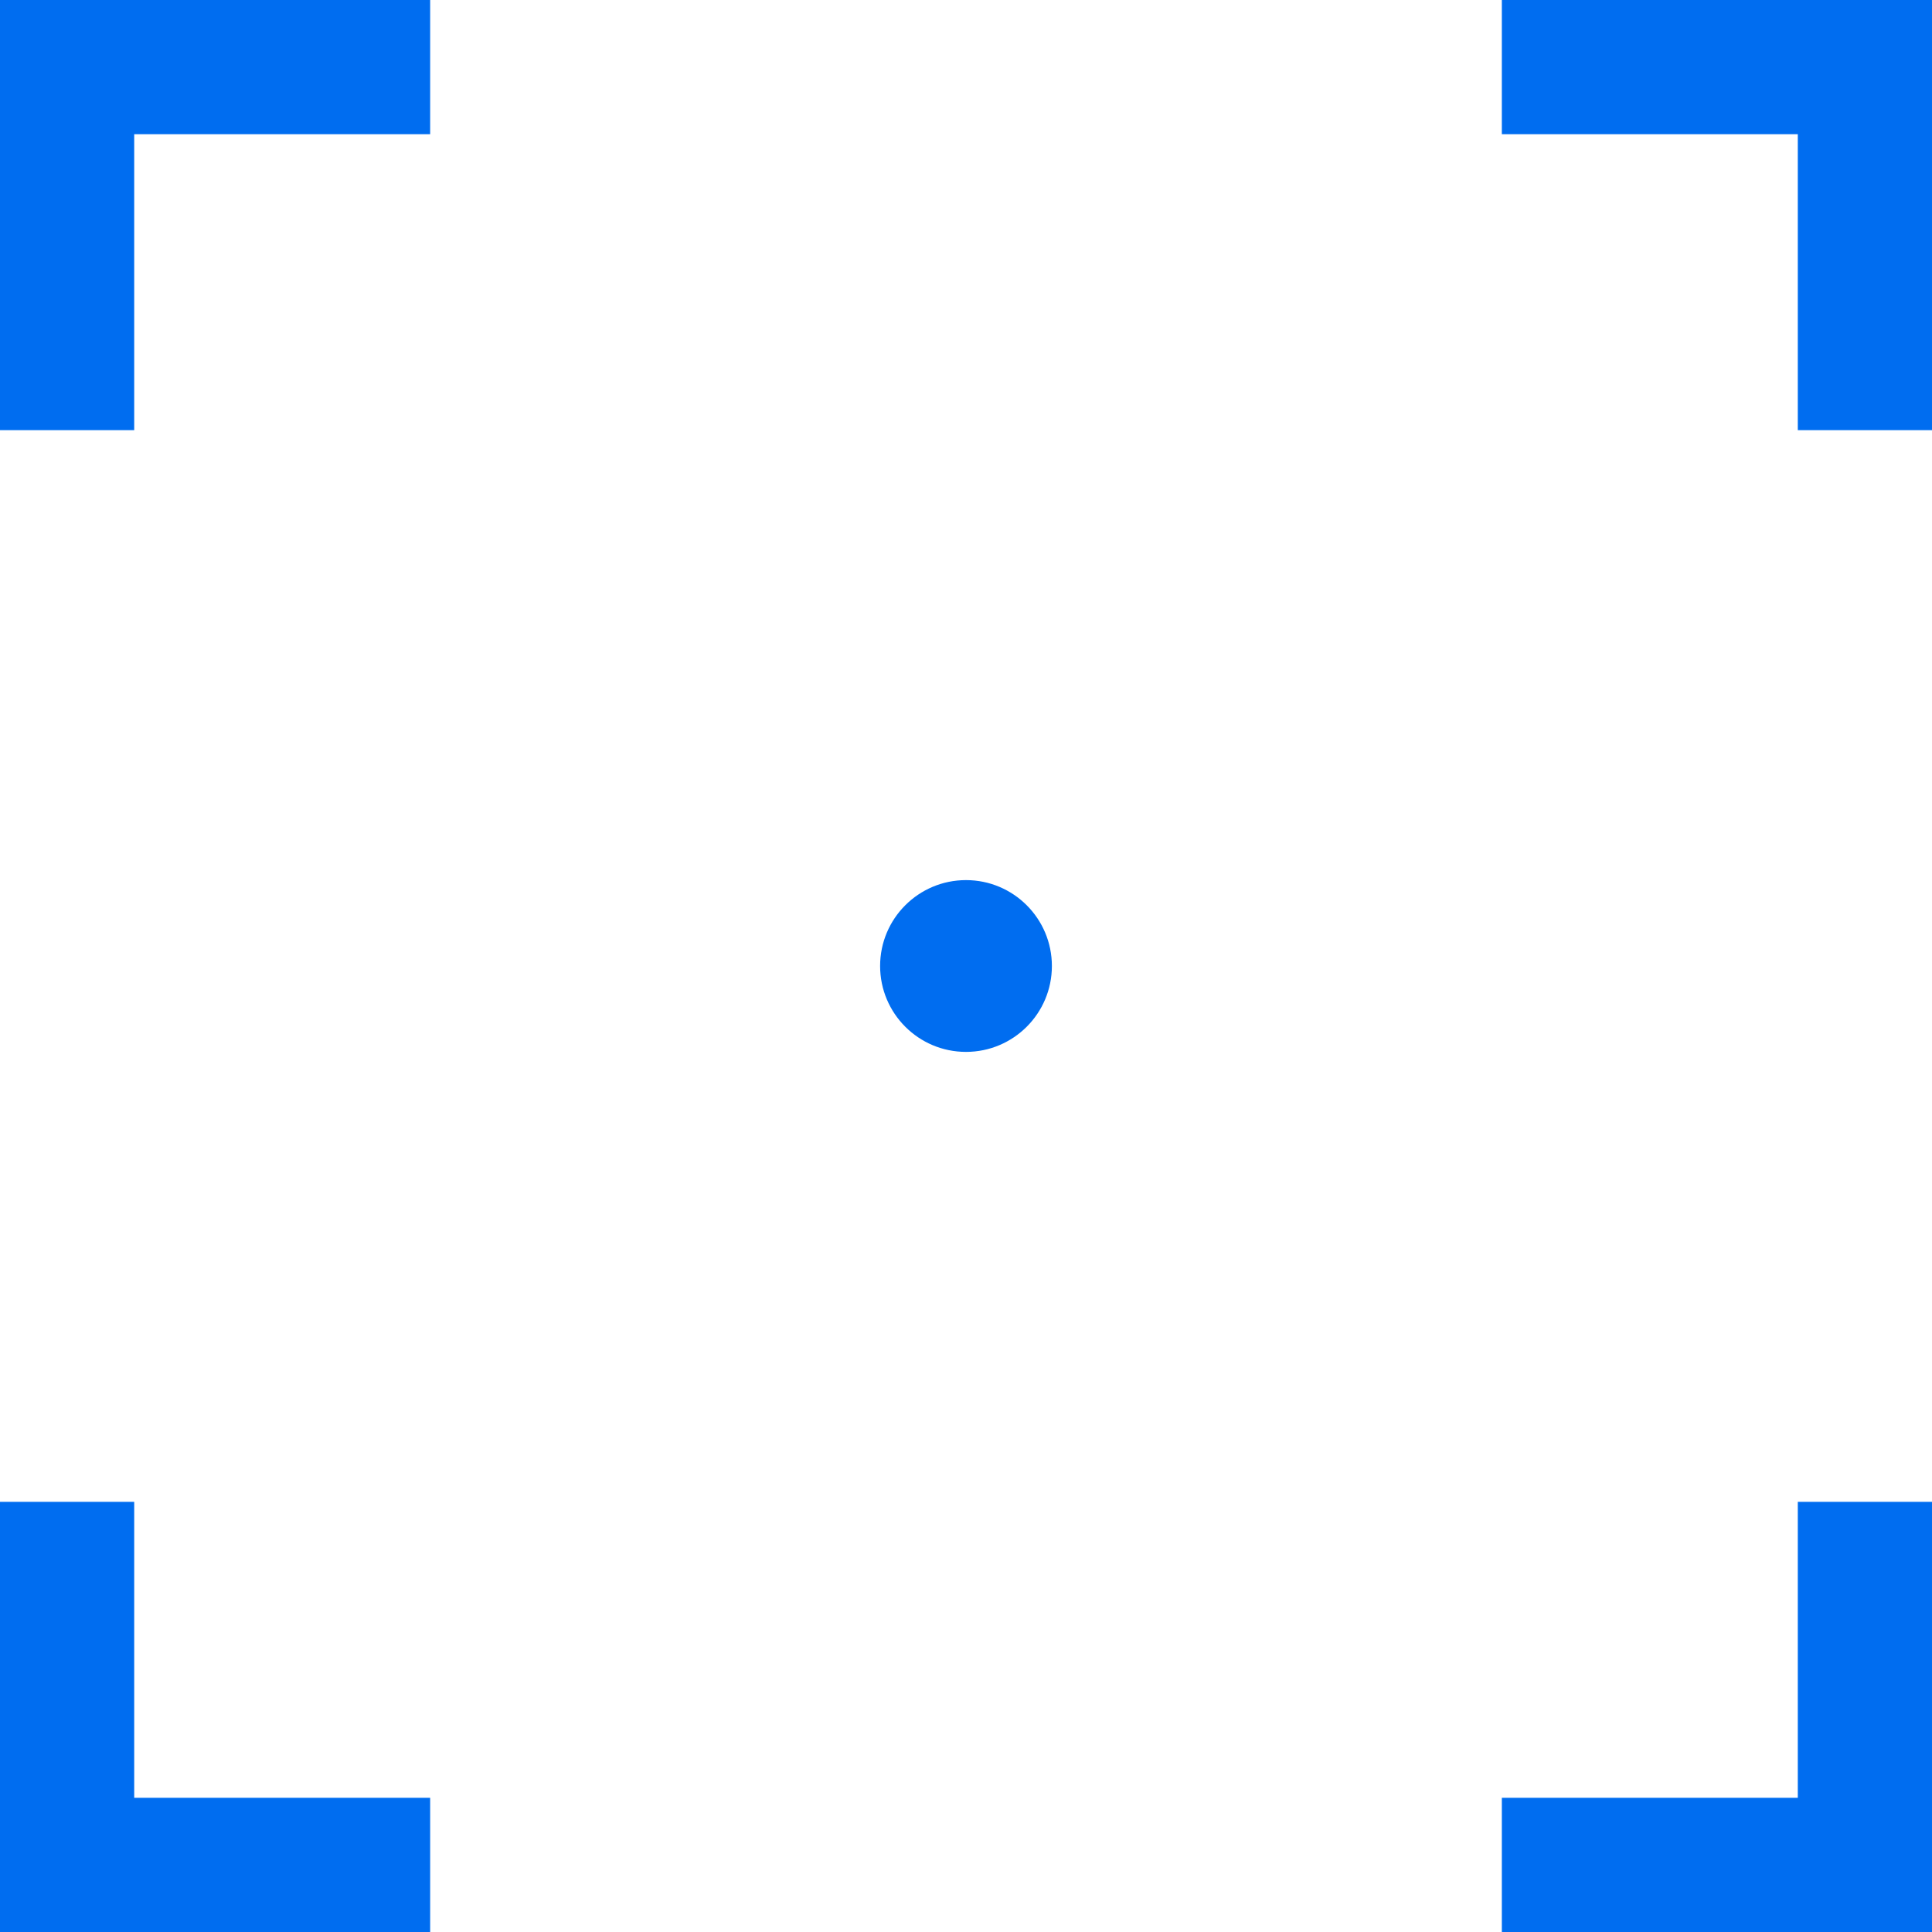 <?xml version="1.0" encoding="iso-8859-1"?>
<!-- Generator: Adobe Illustrator 18.1.1, SVG Export Plug-In . SVG Version: 6.00 Build 0)  -->
<svg version="1.1" id="Capa_1" xmlns="http://www.w3.org/2000/svg" xmlns:xlink="http://www.w3.org/1999/xlink" x="0px" y="0px"
	 viewBox="0 0 468.076 468.076" style="enable-background:new 0 0 468.076 468.076;" xml:space="preserve">
<g>
	<g>
		<polygon style="fill:#006DF0;" points="32.514,32.514 104.216,32.514 104.216,0 0,0 0,104.216 32.514,104.216 		"/>
		<polygon style="fill:#006DF0;" points="468.076,0 363.859,0 363.859,32.514 435.562,32.514 435.562,104.216 468.076,104.216 		"/>
		<polygon style="fill:#006DF0;" points="0,468.076 104.216,468.076 104.216,435.562 32.514,435.562 32.514,363.859 0,363.859 		"/>
		<polygon style="fill:#006DF0;" points="435.562,435.562 363.859,435.562 363.859,468.076 468.076,468.076 468.076,363.859 
			435.562,363.859 		"/>
		<circle style="fill:#006DF0;" cx="234.038" cy="234.038" r="20.809"/>
	</g>
</g>
<g>
</g>
<g>
</g>
<g>
</g>
<g>
</g>
<g>
</g>
<g>
</g>
<g>
</g>
<g>
</g>
<g>
</g>
<g>
</g>
<g>
</g>
<g>
</g>
<g>
</g>
<g>
</g>
<g>
</g>
</svg>
